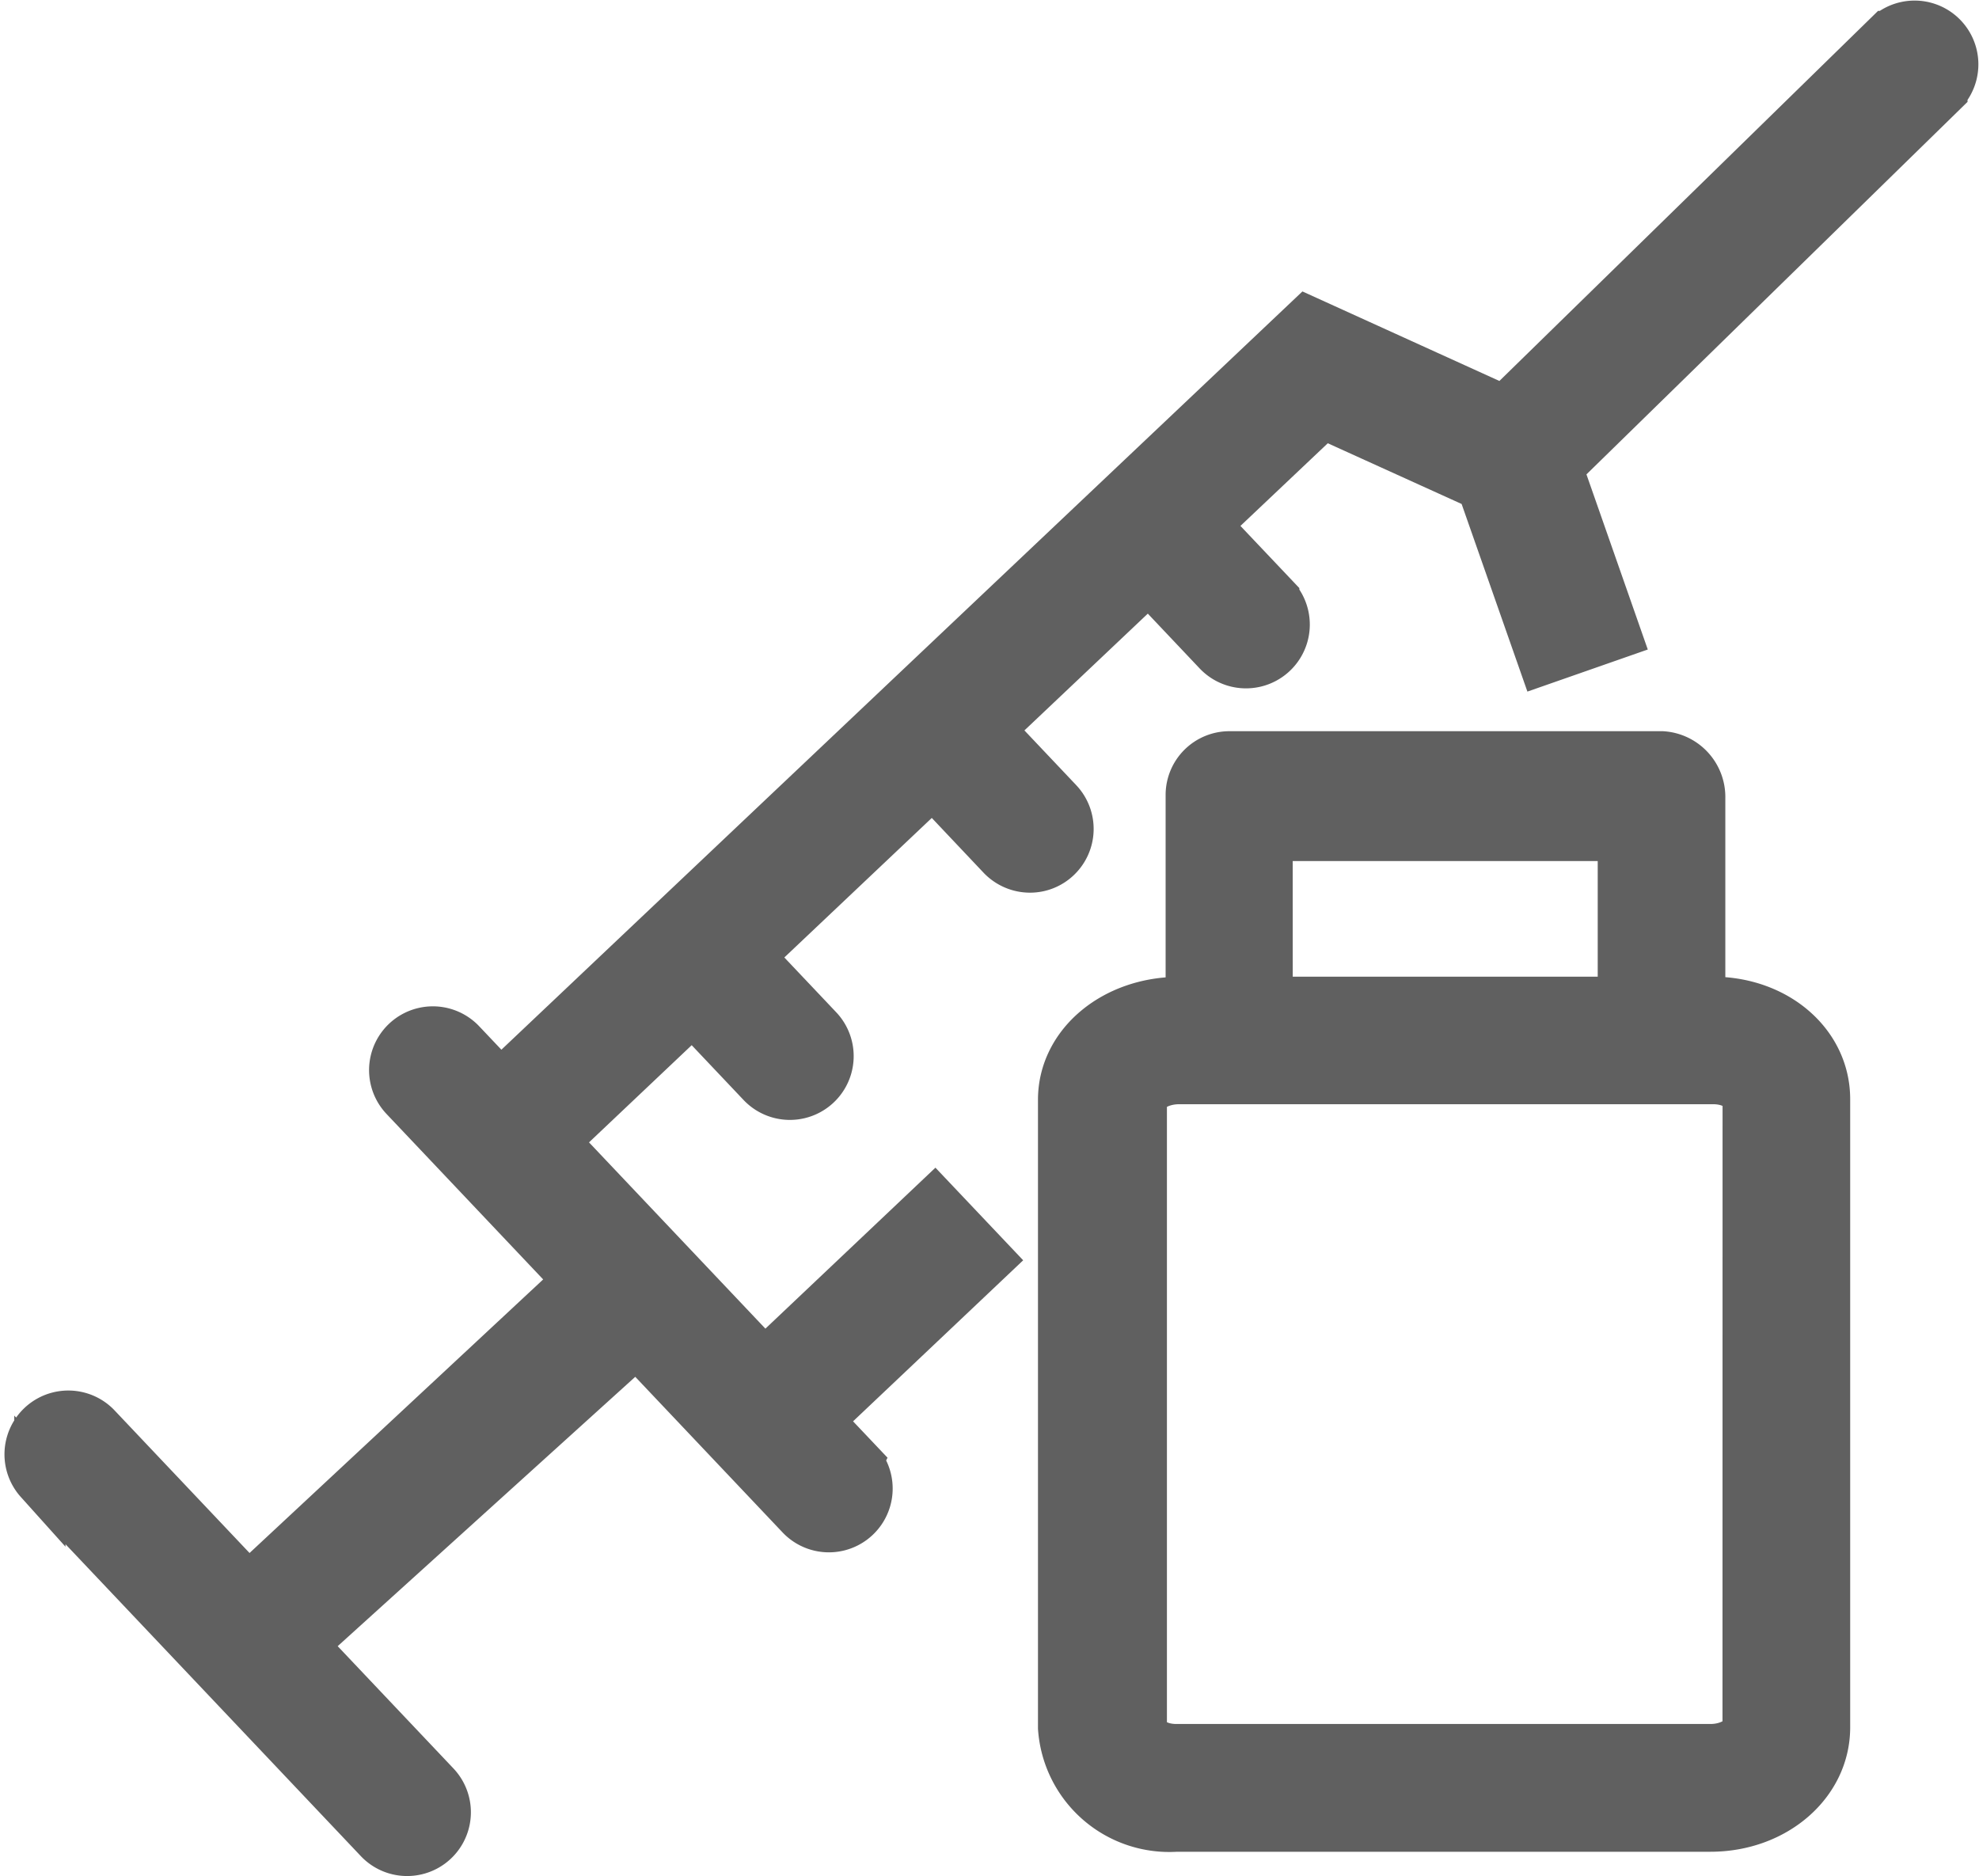 <svg xmlns="http://www.w3.org/2000/svg" width="77.259" height="73.249" viewBox="0 0 77.259 73.249"><defs><style>.a{fill:#606060;stroke:#606060;stroke-miterlimit:10;stroke-width:2px;}</style></defs><g transform="translate(-1154.726 -2163.253)"><path class="a" d="M1230.537,2166.81l-15.031,14.693,2.274,6.494-2.812.983-2.379-6.785-6.226-2.825-4.625,4.377,2.714,2.864a1.491,1.491,0,0,1-2.167,2.05l-2.71-2.865-6.27,5.935,2.711,2.864a1.487,1.487,0,0,1-.059,2.1,1.471,1.471,0,0,1-1.023.409,1.5,1.5,0,0,1-1.082-.464l-2.71-2.867-7.21,6.822,2.714,2.867a1.49,1.49,0,1,1-2.167,2.047l-2.711-2.864-5.461,5.169,8.261,8.725,6.638-6.285,2.05,2.164-6.641,6.287,1.552,1.638a1.49,1.49,0,0,1-2.164,2.05l-6.423-6.785-13.1,11.859,5.222,5.516a1.489,1.489,0,1,1-2.164,2.047l-13.255-14a1.492,1.492,0,0,1,2.167-2.05l5.974,6.312,12.926-12.044-6.807-7.191a1.49,1.49,0,0,1,2.164-2.05l1.555,1.641,31.509-29.828,7.7,3.5,14.982-14.643a1.49,1.49,0,0,1,2.084,2.129Z"/><path class="a" d="M1221.609,2202.383h-.527V2194.4a1.573,1.573,0,0,0-1.467-1.6h-16.894a1.491,1.491,0,0,0-1.49,1.482v8.108h-.47c-2.493,0-4.5,1.647-4.513,3.779v24.54a4.137,4.137,0,0,0,4.4,3.839h20.851c2.49,0,4.447-1.706,4.457-3.839v-24.54C1225.958,2204.054,1224.071,2202.4,1221.609,2202.383Zm-17.417-6.513H1218.1v6.513h-13.906Zm18.779,34.83c0,.344-.578.86-1.476.86h-20.839c-.906,0-1.374-.516-1.374-.86v-24.485c0-.345.578-.852,1.488-.852H1221.6c.907,0,1.374.507,1.374.852Z"/></g></svg>